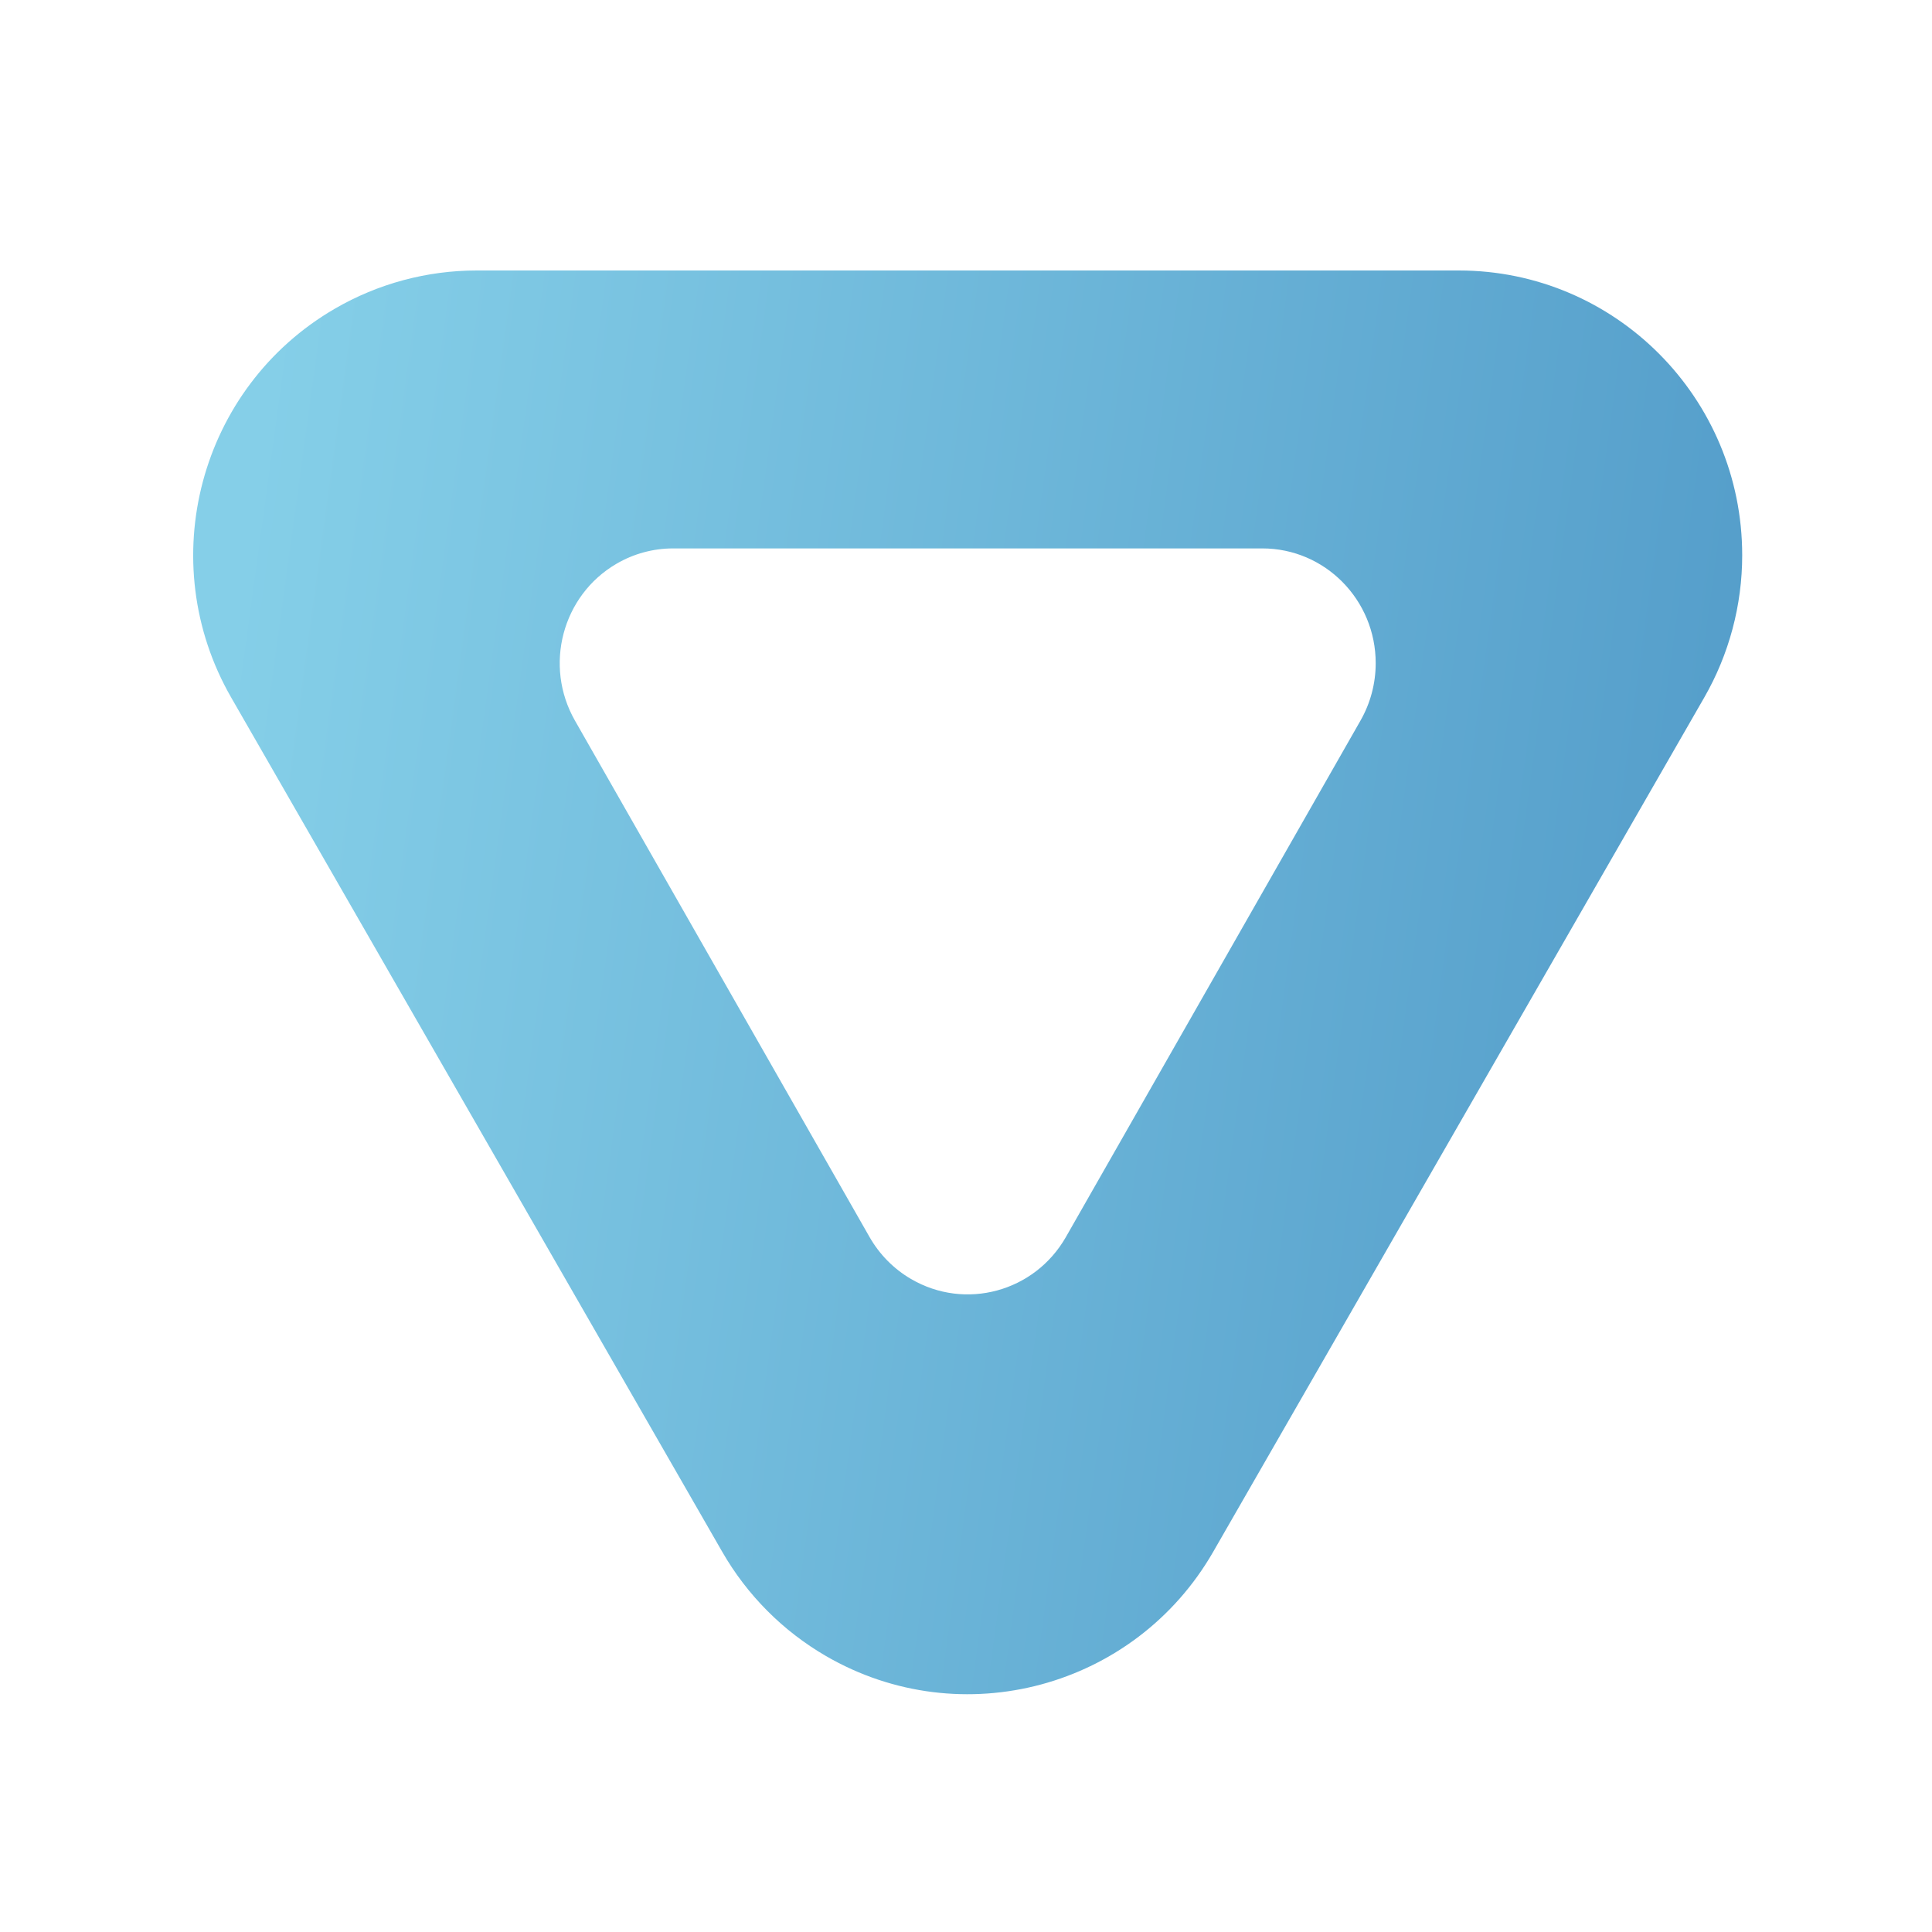 <svg width="50" height="50" viewBox="0 0 50 50" fill="none" xmlns="http://www.w3.org/2000/svg">
<path fill-rule="evenodd" clip-rule="evenodd" d="M37.752 7C41.803 7 45.088 10.299 45.088 14.369C45.088 15.662 44.749 16.933 44.105 18.053L31.398 40.16C29.372 43.685 24.885 44.893 21.376 42.858C20.261 42.211 19.335 41.281 18.691 40.16L5.984 18.053C3.958 14.529 5.16 10.022 8.669 7.987C9.785 7.34 11.05 7 12.338 7H37.752ZM32.669 14.193H17.42C16.905 14.193 16.399 14.33 15.953 14.591C14.55 15.411 14.069 17.227 14.879 18.648L22.503 32.013C22.761 32.465 23.131 32.84 23.577 33.1C24.981 33.921 26.776 33.434 27.586 32.013L35.21 18.648C35.468 18.196 35.603 17.684 35.603 17.163C35.603 15.522 34.289 14.193 32.669 14.193Z" fill="url(#paint0_linear_1441:16682)"/>
<defs>
<linearGradient id="paint0_linear_1441:16682" x1="12.278" y1="-29.583" x2="58.013" y2="-23.327" gradientUnits="userSpaceOnUse">
<stop stop-color="#85CFE8"/>
<stop offset="1" stop-color="#4C95C5"/>
</linearGradient>
</defs>
</svg>
